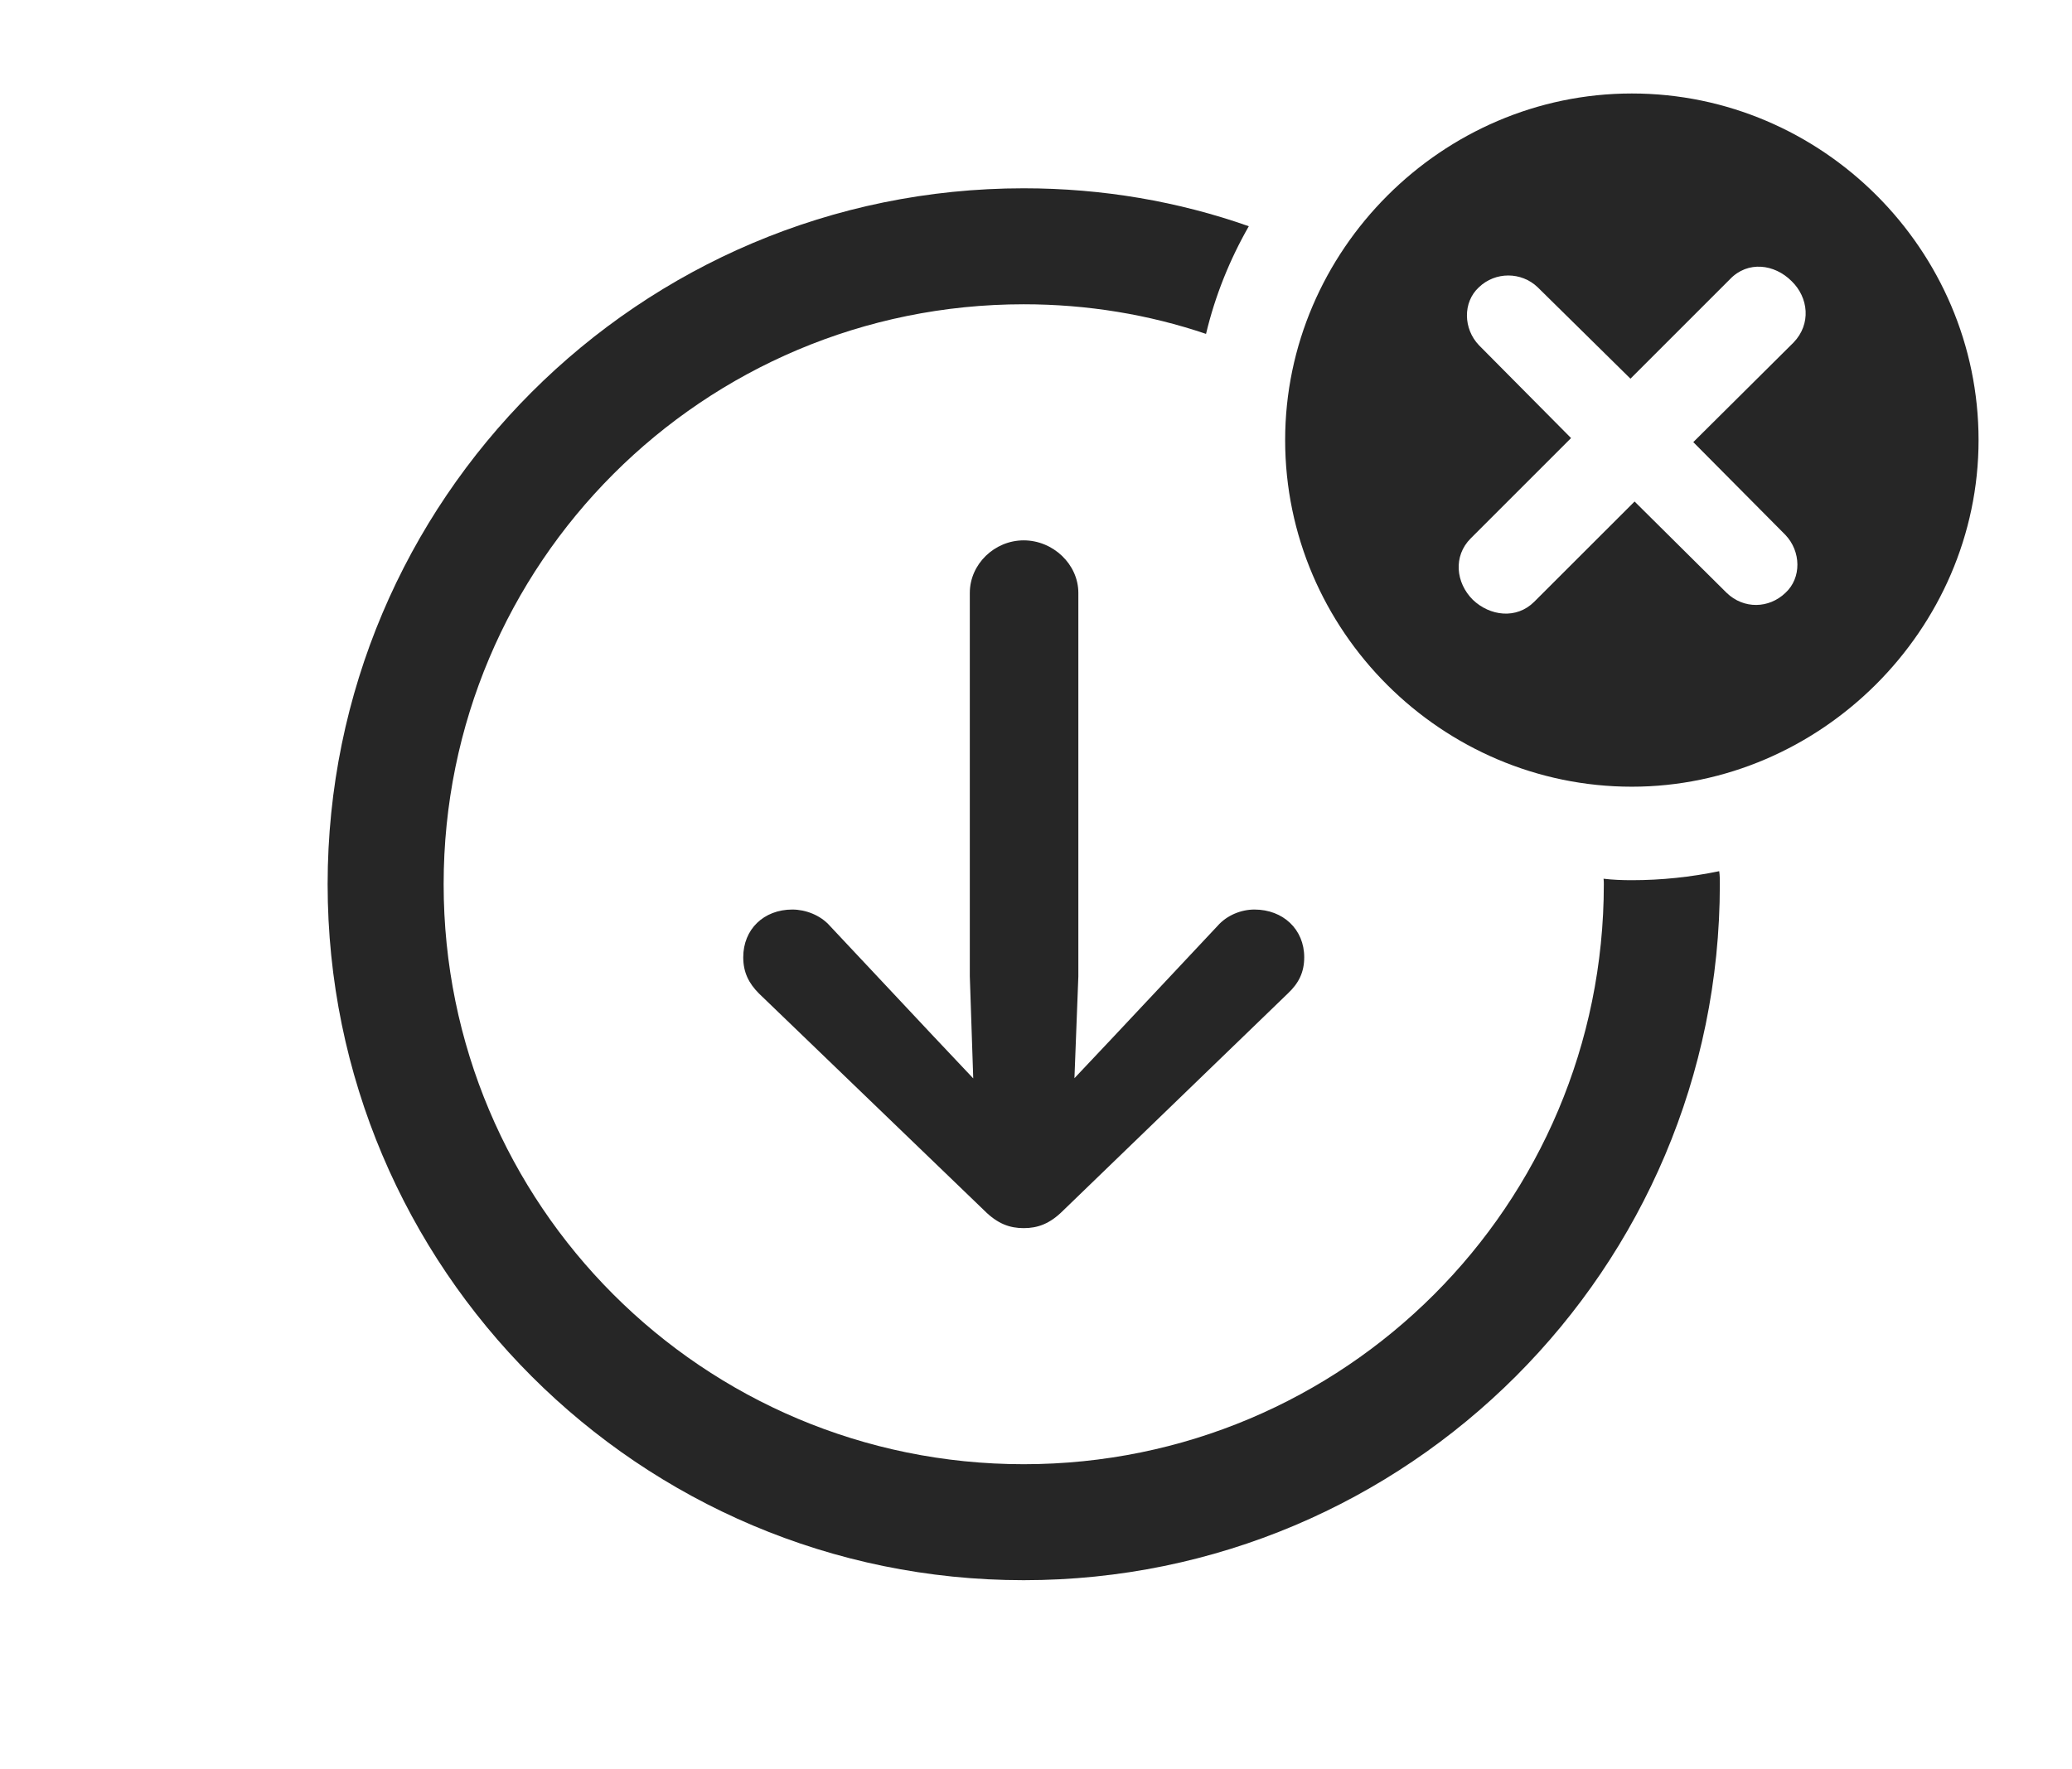 <?xml version="1.0" encoding="UTF-8"?>
<!--Generator: Apple Native CoreSVG 341-->
<!DOCTYPE svg
PUBLIC "-//W3C//DTD SVG 1.1//EN"
       "http://www.w3.org/Graphics/SVG/1.1/DTD/svg11.dtd">
<svg version="1.1" xmlns="http://www.w3.org/2000/svg" xmlns:xlink="http://www.w3.org/1999/xlink" viewBox="0 0 29.648 25.322">
 <g>
  <rect height="25.322" opacity="0" width="29.648" x="0" y="0"/>
  <path d="M17.869 3.238C17.596 3.716 17.387 4.232 17.257 4.779C16.439 4.502 15.561 4.355 14.648 4.355C10.059 4.355 6.348 8.066 6.348 12.656C6.348 17.246 10.059 20.957 14.648 20.957C19.238 20.957 22.949 17.246 22.949 12.656C22.949 12.63 22.949 12.603 22.945 12.577C23.078 12.593 23.213 12.598 23.35 12.598C23.777 12.598 24.195 12.553 24.6 12.469C24.609 12.53 24.609 12.593 24.609 12.656C24.609 18.154 20.146 22.617 14.648 22.617C9.15 22.617 4.688 18.154 4.688 12.656C4.688 7.158 9.15 2.695 14.648 2.695C15.777 2.695 16.861 2.883 17.869 3.238Z" fill="black" fill-opacity="0.85"/>
  <path d="M15.43 8.486L15.43 13.975L15.374 15.432L15.938 14.834L17.422 13.252C17.559 13.096 17.764 13.018 17.949 13.018C18.359 13.018 18.662 13.301 18.662 13.701C18.662 13.916 18.584 14.072 18.428 14.219L15.215 17.324C15.02 17.52 14.844 17.578 14.648 17.578C14.453 17.578 14.277 17.52 14.082 17.324L10.859 14.219C10.713 14.072 10.635 13.916 10.635 13.701C10.635 13.301 10.928 13.018 11.338 13.018C11.523 13.018 11.738 13.096 11.875 13.252L13.359 14.834L13.926 15.435L13.877 13.975L13.877 8.486C13.877 8.076 14.229 7.734 14.648 7.734C15.068 7.734 15.43 8.076 15.43 8.486Z" fill="black" fill-opacity="0.85"/>
  <path d="M28.311 6.299C28.311 9.014 26.045 11.26 23.35 11.26C20.635 11.26 18.389 9.033 18.389 6.299C18.389 3.584 20.635 1.338 23.35 1.338C26.074 1.338 28.311 3.574 28.311 6.299ZM24.756 3.994L23.33 5.42L22.002 4.111C21.768 3.887 21.396 3.887 21.162 4.111C20.928 4.326 20.938 4.707 21.162 4.941L22.48 6.27L21.045 7.705C20.791 7.959 20.83 8.34 21.074 8.584C21.318 8.818 21.699 8.867 21.953 8.613L23.389 7.178L24.707 8.486C24.951 8.721 25.312 8.711 25.547 8.486C25.781 8.271 25.771 7.891 25.547 7.656L24.229 6.328L25.664 4.902C25.918 4.639 25.879 4.258 25.635 4.023C25.391 3.779 25.01 3.73 24.756 3.994Z" fill="black" fill-opacity="0.85"/>
 </g>
</svg>
